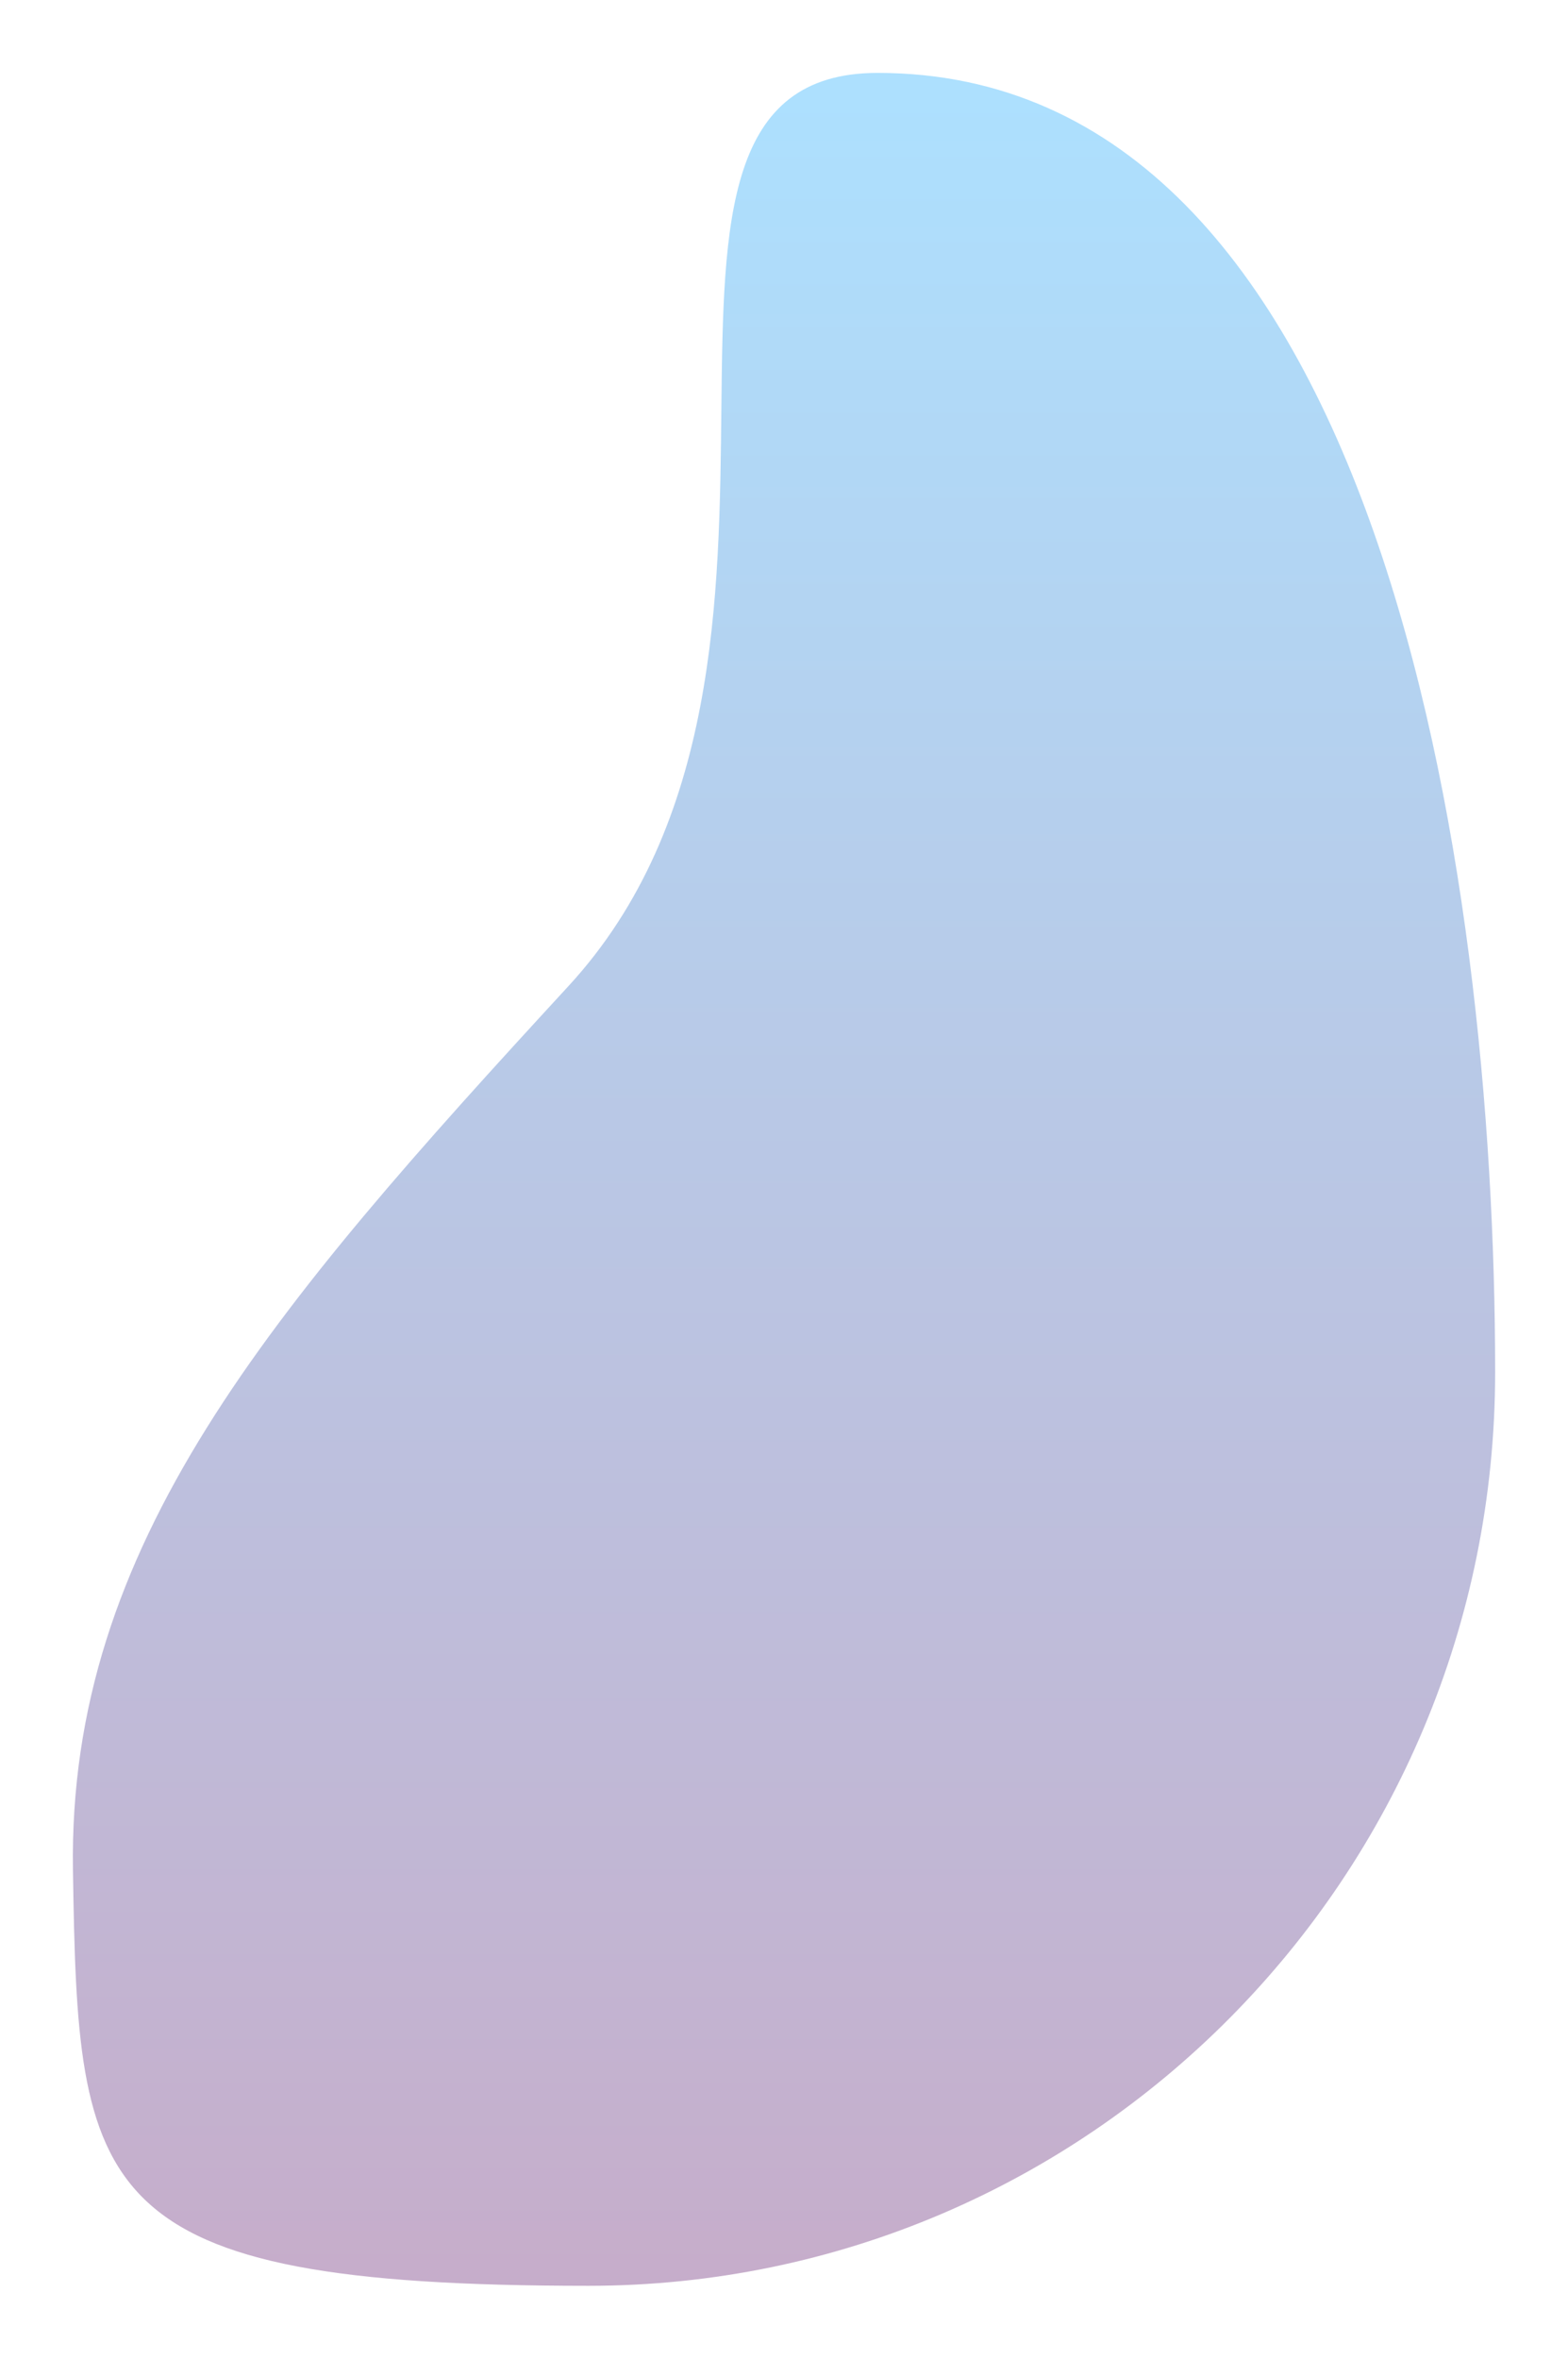 <svg xmlns="http://www.w3.org/2000/svg" xmlns:xlink="http://www.w3.org/1999/xlink" width="968.419" height="1455.939" viewBox="0 0 968.419 1455.939">
  <defs>
    <linearGradient id="linear-gradient" x1="0.5" x2="0.5" y2="1" gradientUnits="objectBoundingBox">
      <stop offset="0" stop-color="#009ffd"/>
      <stop offset="1" stop-color="#4e015d"/>
    </linearGradient>
    <filter id="Path_4" x="0" y="0" width="968.419" height="1455.939" filterUnits="userSpaceOnUse">
      <feOffset dx="-10" dy="-10" input="SourceAlpha"/>
      <feGaussianBlur stdDeviation="15" result="blur"/>
      <feFlood flood-opacity="0.161"/>
      <feComposite operator="in" in2="blur"/>
      <feComposite in="SourceGraphic"/>
    </filter>
  </defs>
  <g transform="matrix(1, 0, 0, 1, 0, 0)" filter="url(#Path_4)">
    <path id="Path_4-2" data-name="Path 4" d="M738.606-237.939C1047.885-237.939,1120,252.511,1120,564s-250.721,564-560,564-315.288-56.273-318.364-256.849S363.045,526.182,547.7,325.7,551.182-237.939,738.606-237.939Z" transform="translate(-186.58 292.94)" opacity="0.32" fill="url(#linear-gradient)"/>
  </g>
</svg>
